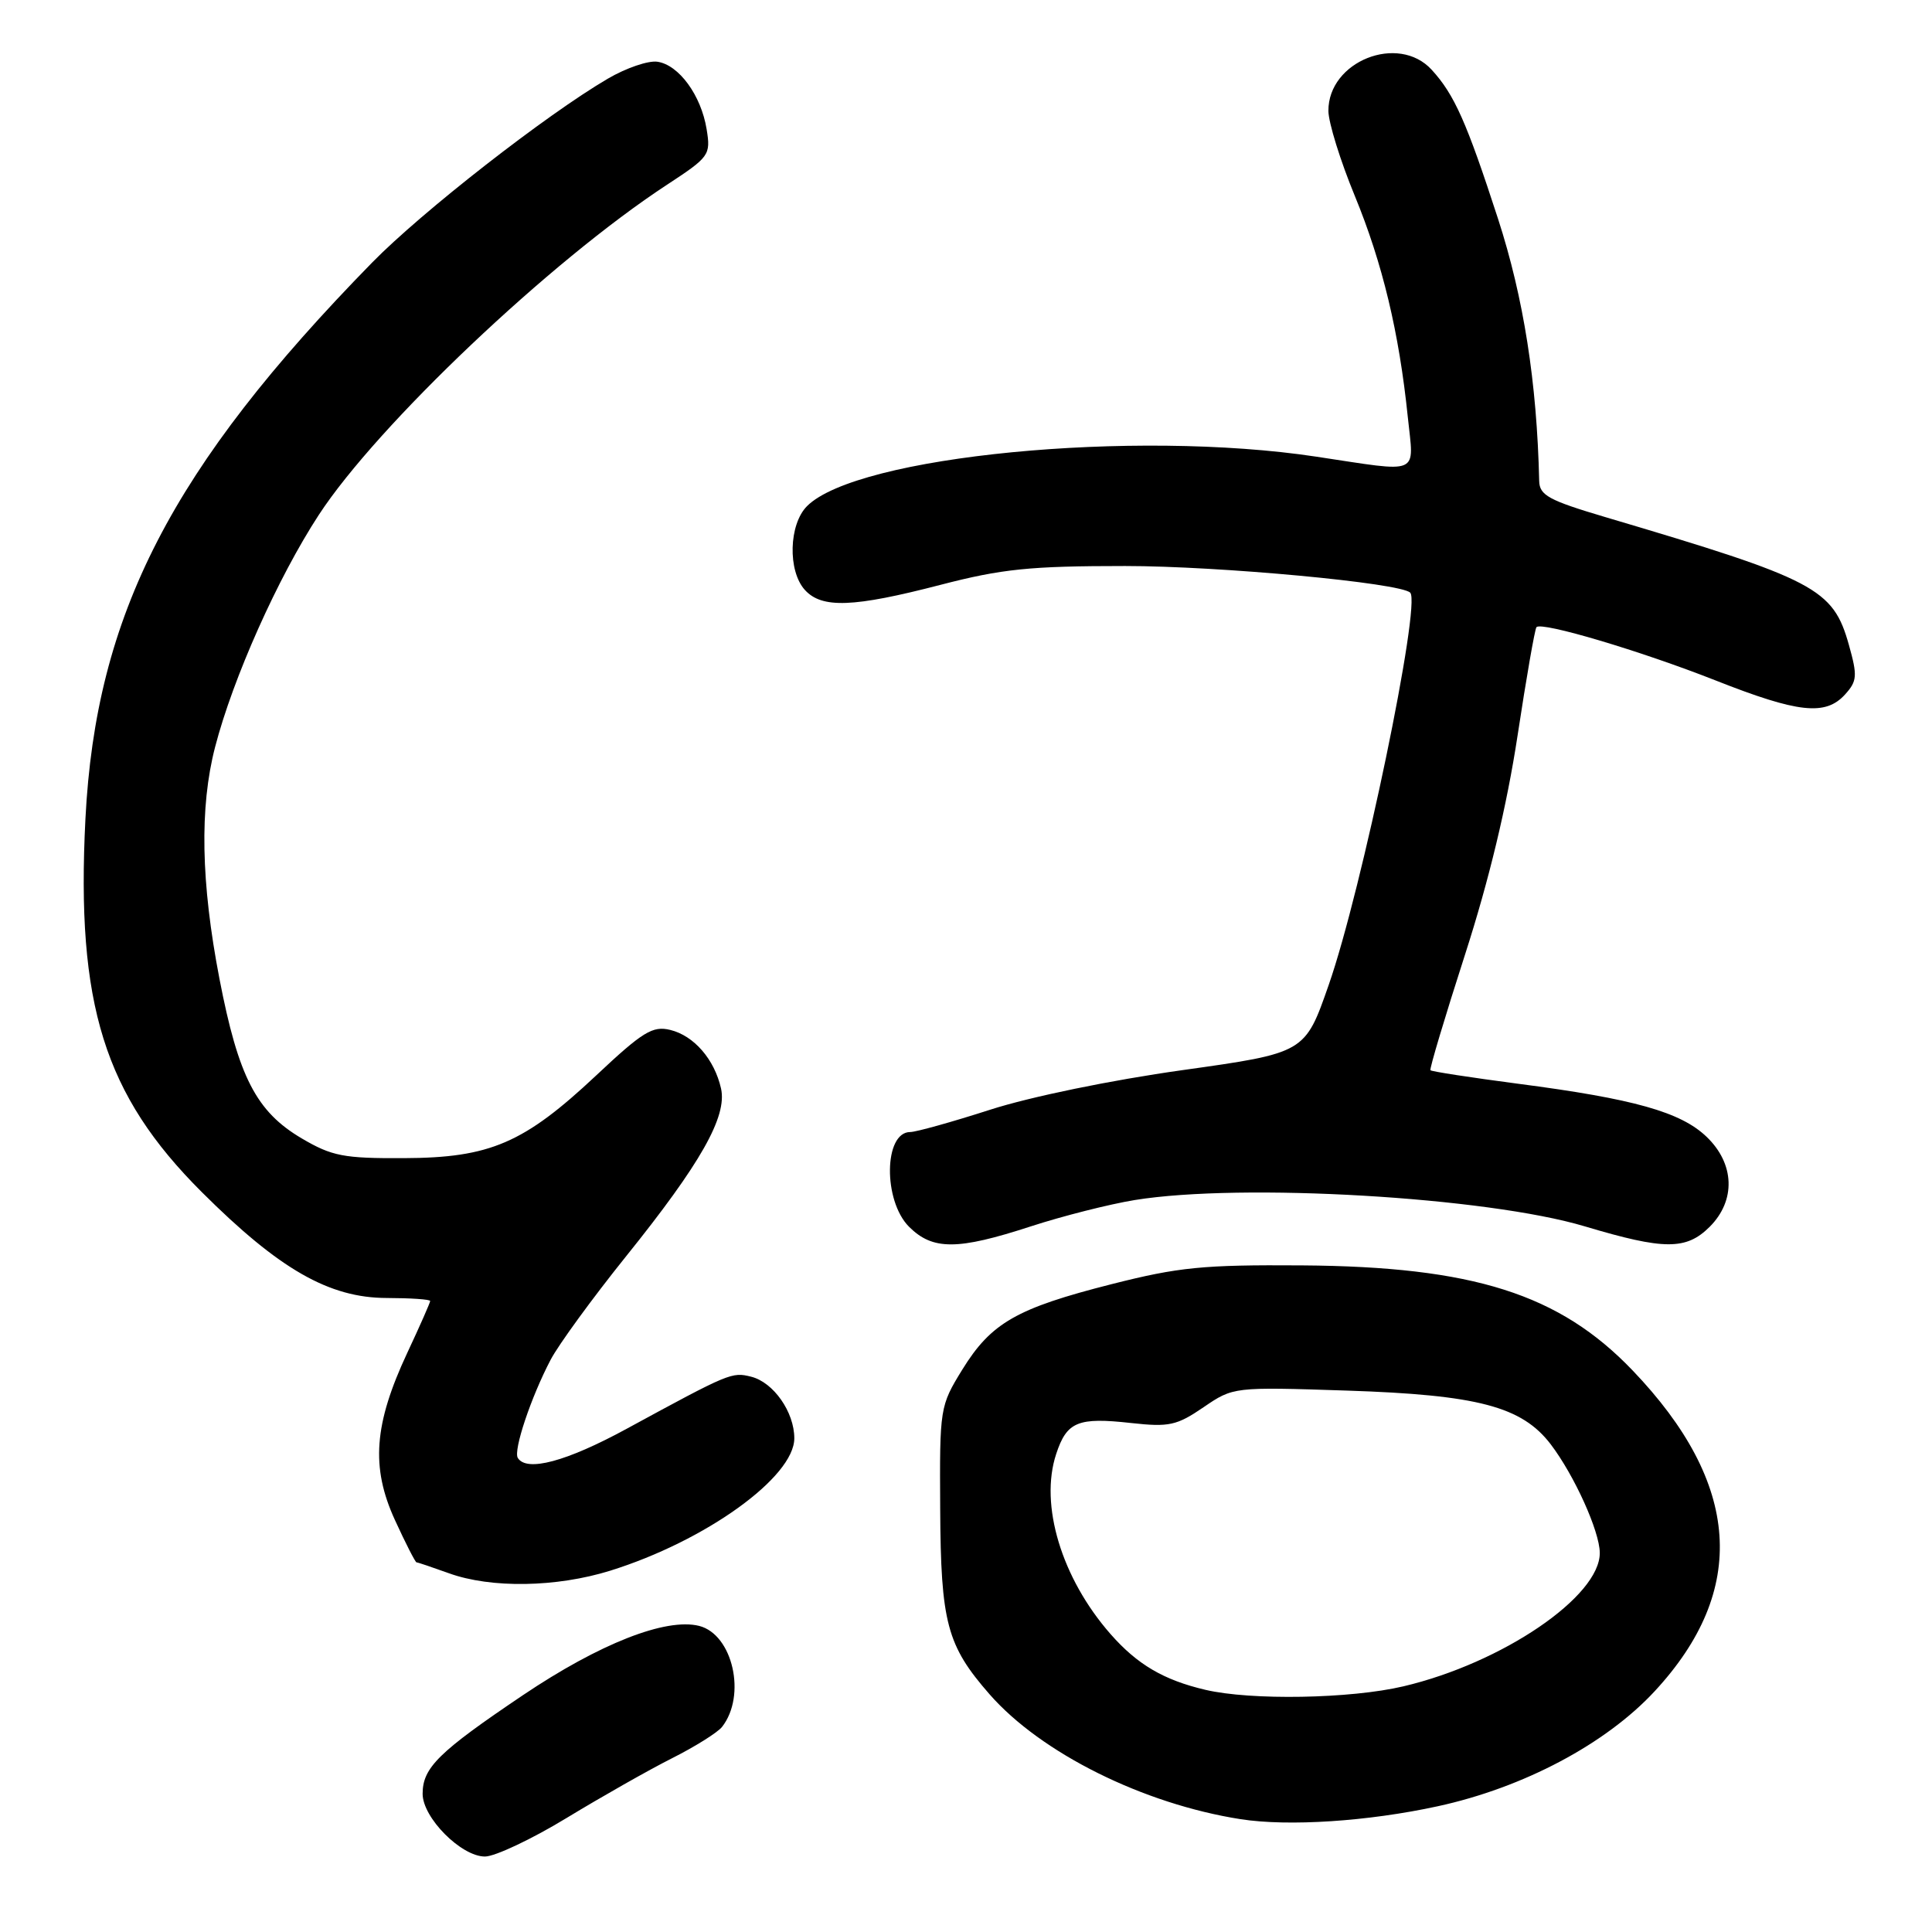 <?xml version="1.0" encoding="UTF-8" standalone="no"?>
<!DOCTYPE svg PUBLIC "-//W3C//DTD SVG 1.1//EN" "http://www.w3.org/Graphics/SVG/1.1/DTD/svg11.dtd" >
<svg xmlns="http://www.w3.org/2000/svg" xmlns:xlink="http://www.w3.org/1999/xlink" version="1.1" viewBox="0 0 256 256">
 <g >
 <path fill="currentColor"
d=" M 75.08 240.89 C 79.71 238.08 86.00 234.51 89.06 232.97 C 92.12 231.43 95.09 229.56 95.67 228.83 C 98.94 224.67 97.10 216.57 92.64 215.44 C 88.22 214.34 79.46 217.78 69.29 224.62 C 58.11 232.15 56.00 234.23 56.00 237.69 C 56.00 240.86 61.11 246.00 64.26 246.00 C 65.58 246.00 70.46 243.70 75.08 240.89 Z  M 190.50 239.34 C 201.87 236.87 212.79 231.08 219.26 224.09 C 231.67 210.69 230.69 196.58 216.32 181.58 C 206.62 171.45 195.20 167.83 172.50 167.67 C 159.43 167.58 156.19 167.90 147.32 170.15 C 134.70 173.35 131.34 175.28 127.51 181.48 C 124.54 186.31 124.50 186.54 124.58 199.93 C 124.66 215.03 125.47 218.04 131.12 224.50 C 137.95 232.30 151.49 239.03 164.38 241.05 C 170.72 242.04 181.27 241.35 190.50 239.34 Z  M 80.84 208.13 C 93.47 204.20 105.25 195.73 105.25 190.58 C 105.25 187.10 102.49 183.16 99.53 182.42 C 96.97 181.78 96.70 181.89 83.00 189.34 C 75.04 193.67 69.78 195.08 68.61 193.18 C 68.00 192.19 70.35 185.15 72.97 180.16 C 74.03 178.15 78.50 172.02 82.90 166.54 C 92.86 154.16 96.37 147.95 95.54 144.23 C 94.67 140.37 91.95 137.23 88.81 136.47 C 86.48 135.90 85.17 136.70 79.02 142.48 C 69.43 151.48 64.95 153.42 53.50 153.46 C 45.53 153.50 43.99 153.20 39.99 150.85 C 33.96 147.30 31.59 142.70 29.08 129.70 C 26.62 116.93 26.43 106.97 28.50 98.99 C 30.87 89.84 36.81 76.55 42.24 68.23 C 50.00 56.34 72.93 34.60 88.35 24.50 C 94.01 20.79 94.19 20.55 93.63 17.11 C 92.90 12.63 89.96 8.60 87.11 8.18 C 85.91 8.00 82.95 9.01 80.53 10.43 C 72.34 15.23 55.89 28.07 49.30 34.80 C 22.72 61.97 12.70 81.41 11.32 108.50 C 10.07 133.10 13.80 145.06 26.76 157.98 C 37.00 168.19 43.61 171.98 51.25 171.99 C 54.41 172.00 57.00 172.17 57.00 172.39 C 57.00 172.60 55.64 175.69 53.97 179.25 C 49.55 188.70 49.12 194.40 52.32 201.39 C 53.73 204.47 55.03 207.01 55.19 207.02 C 55.36 207.02 57.30 207.68 59.50 208.47 C 65.07 210.48 73.73 210.34 80.84 208.13 Z  M 136.59 162.50 C 140.80 161.13 147.00 159.56 150.37 159.01 C 164.56 156.71 196.99 158.61 210.00 162.50 C 220.53 165.65 223.43 165.66 226.55 162.55 C 230.03 159.06 229.86 154.20 226.13 150.63 C 222.71 147.35 216.52 145.60 201.14 143.60 C 194.90 142.78 189.67 141.98 189.54 141.81 C 189.40 141.64 191.46 134.75 194.12 126.50 C 197.32 116.57 199.67 106.76 201.08 97.50 C 202.25 89.80 203.38 83.32 203.59 83.10 C 204.30 82.35 217.42 86.26 227.27 90.14 C 238.28 94.49 241.89 94.88 244.48 92.02 C 246.08 90.25 246.14 89.56 244.99 85.46 C 242.89 77.97 240.62 76.78 212.75 68.53 C 205.20 66.29 203.99 65.63 203.95 63.72 C 203.65 50.66 201.89 39.46 198.50 29.00 C 194.33 16.17 192.72 12.54 189.71 9.25 C 185.29 4.41 175.98 8.12 176.02 14.70 C 176.03 16.24 177.60 21.31 179.52 25.96 C 183.19 34.88 185.39 44.06 186.54 55.25 C 187.35 63.10 188.45 62.62 174.41 60.51 C 150.24 56.86 113.58 60.42 106.94 67.06 C 104.52 69.48 104.36 75.64 106.65 78.17 C 108.90 80.65 113.08 80.49 124.60 77.50 C 132.77 75.38 136.46 75.00 149.08 75.00 C 161.60 75.00 185.57 77.24 186.86 78.53 C 188.33 80.00 180.45 117.96 176.06 130.51 C 172.92 139.52 172.92 139.52 156.67 141.80 C 147.26 143.12 136.55 145.32 131.21 147.04 C 126.15 148.67 121.37 150.00 120.61 150.00 C 117.11 150.00 117.00 159.09 120.45 162.55 C 123.59 165.68 126.87 165.67 136.59 162.50 Z  M 159.72 223.91 C 154.18 222.61 150.69 220.55 147.15 216.52 C 140.66 209.12 137.72 199.40 139.95 192.66 C 141.36 188.37 142.82 187.77 149.91 188.56 C 154.90 189.11 155.93 188.89 159.47 186.47 C 163.43 183.77 163.43 183.77 178.47 184.26 C 195.82 184.83 201.65 186.37 205.48 191.38 C 208.60 195.48 211.95 202.88 211.98 205.75 C 212.03 211.54 199.07 220.36 185.95 223.45 C 178.95 225.10 165.76 225.33 159.72 223.91 Z "/>
</g>
</svg>